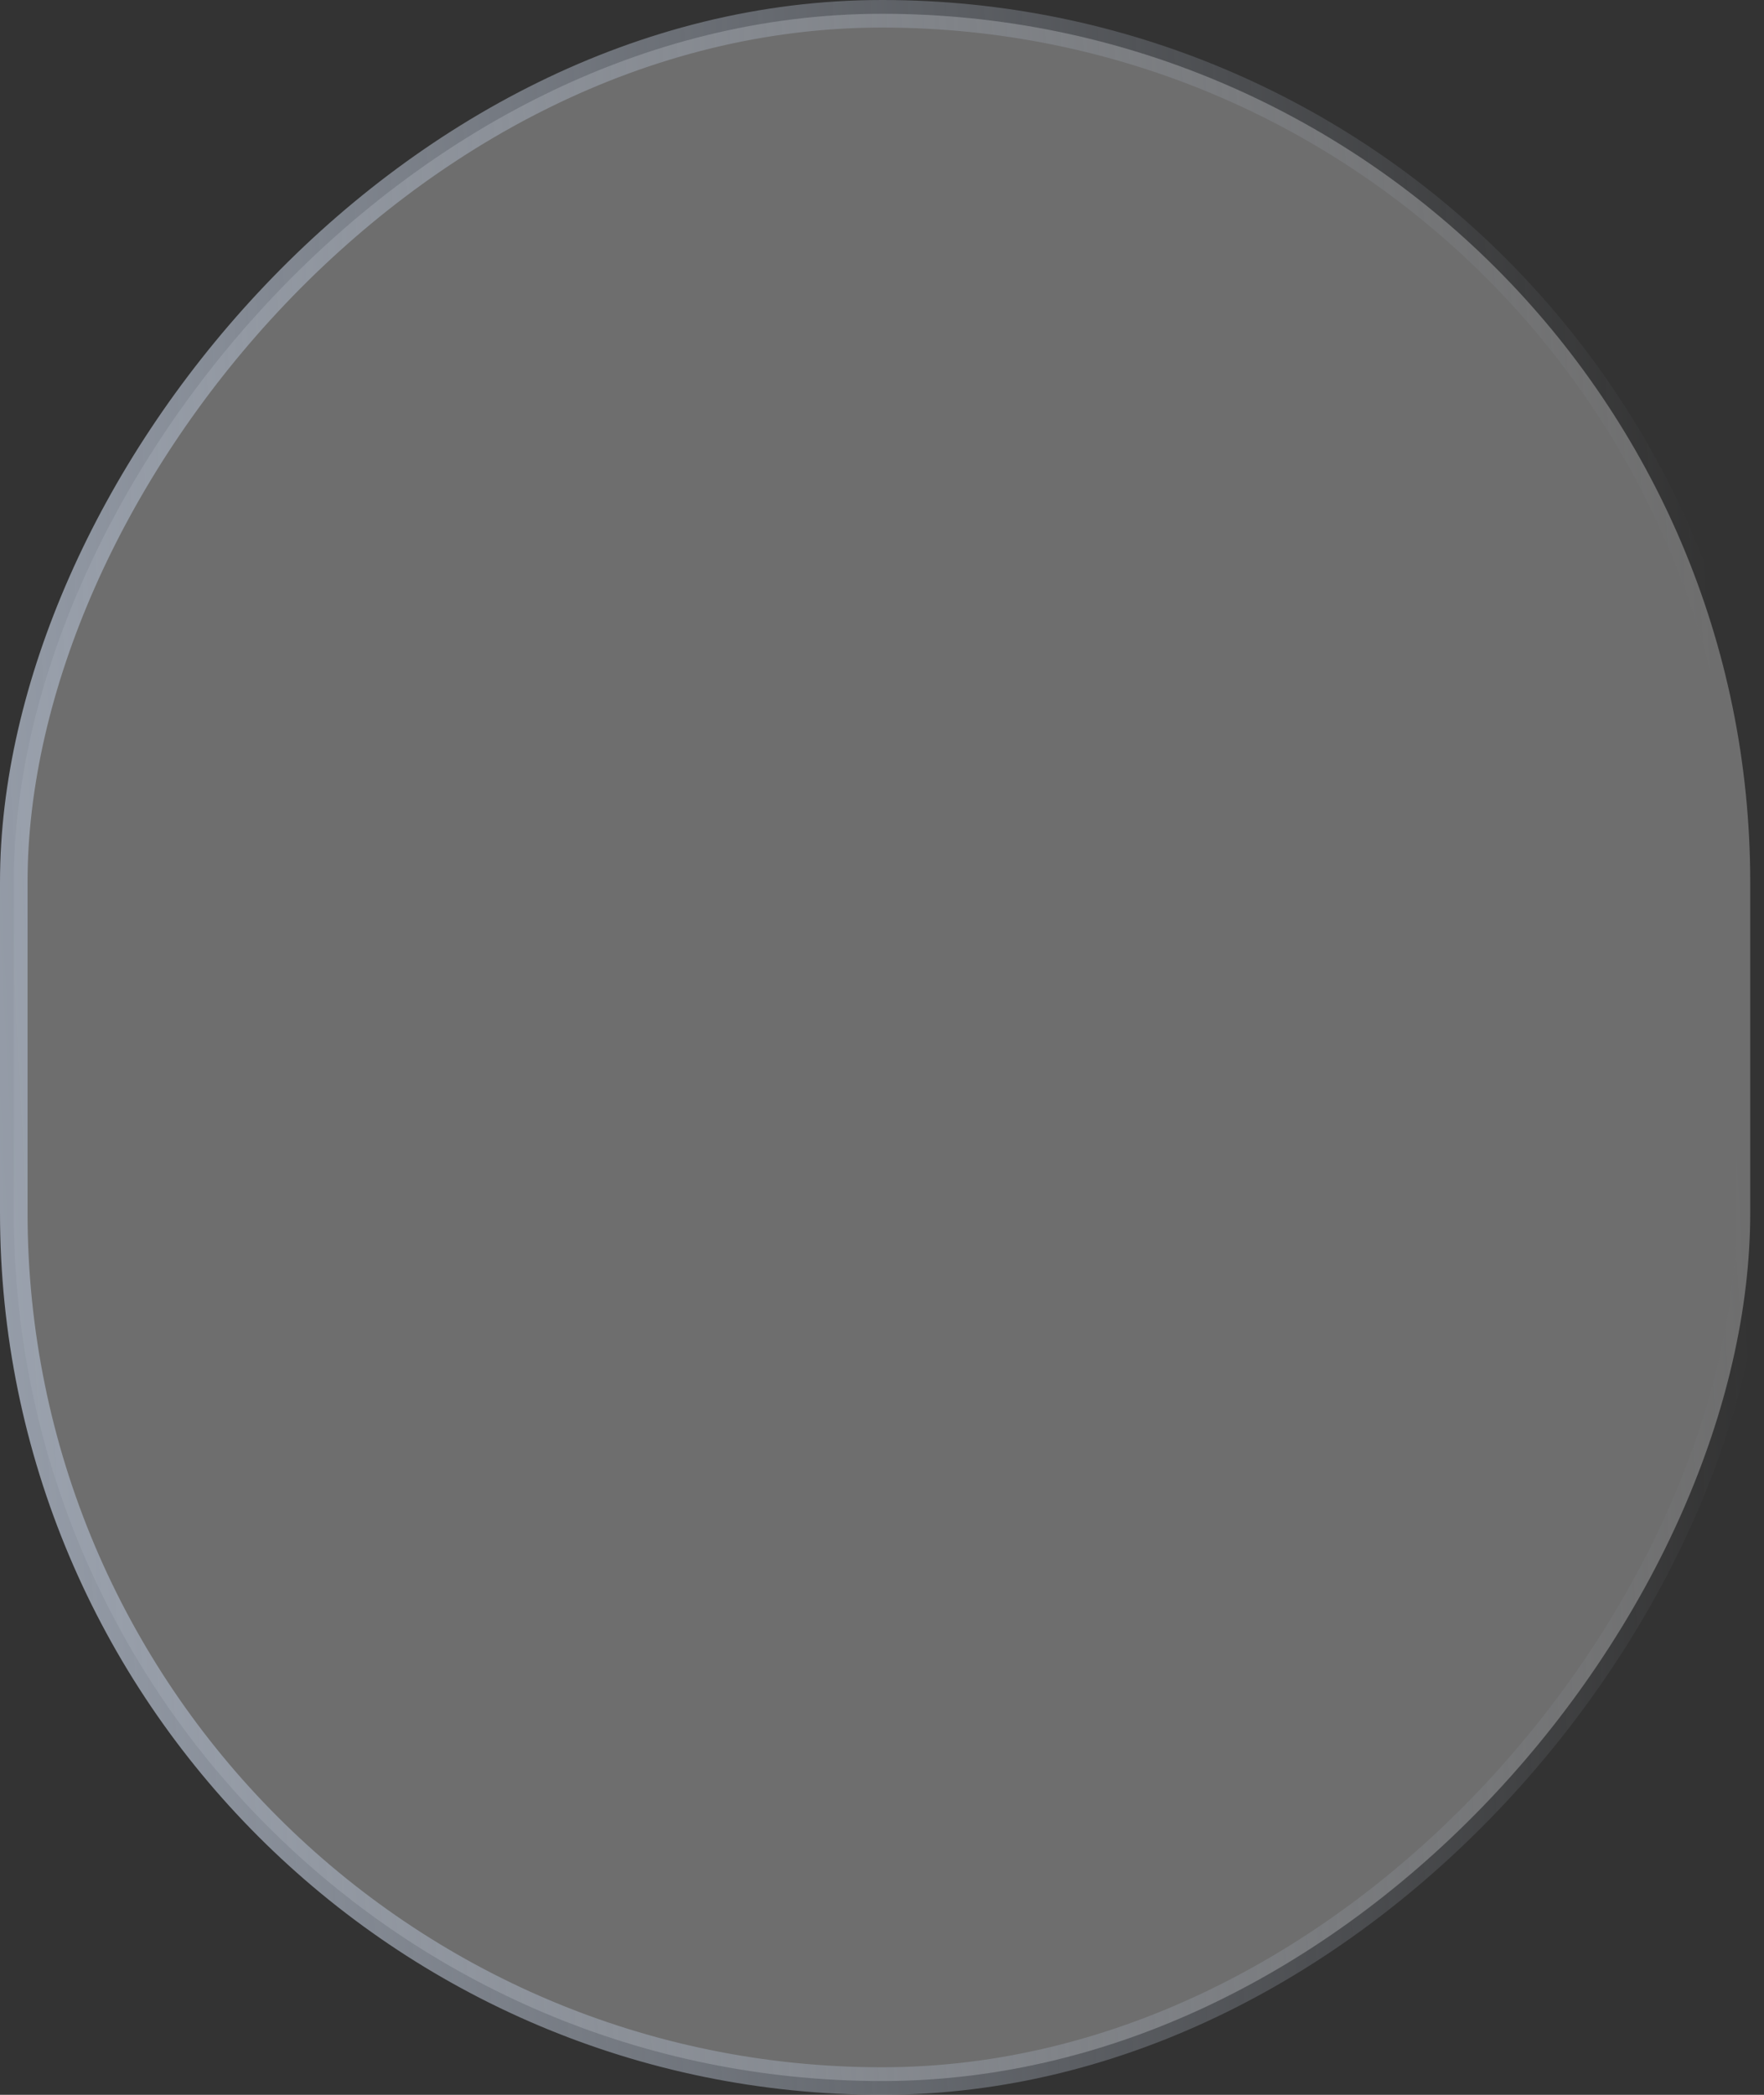 <svg width="64" height="76" viewBox="0 0 64 76" fill="none" xmlns="http://www.w3.org/2000/svg">
<rect x="0" y="0" width="64" height="76" fill="#333333" stroke="none"/>
<rect x="-0.5" y="0.5" width="63" height="75" rx="31.5" transform="matrix(-1 0 0 1 63 0)" fill="white" fill-opacity="0.29" stroke="url(#paint0_linear_10_9455)"/>
<defs>
<linearGradient id="paint0_linear_10_9455" x1="69.5" y1="39.638" x2="0.119" y2="35.829" gradientUnits="userSpaceOnUse">
<stop stop-color="#9EA6B3"/>
<stop offset="1" stop-color="#9EA6B3" stop-opacity="0"/>
</linearGradient>
</defs>
</svg>
